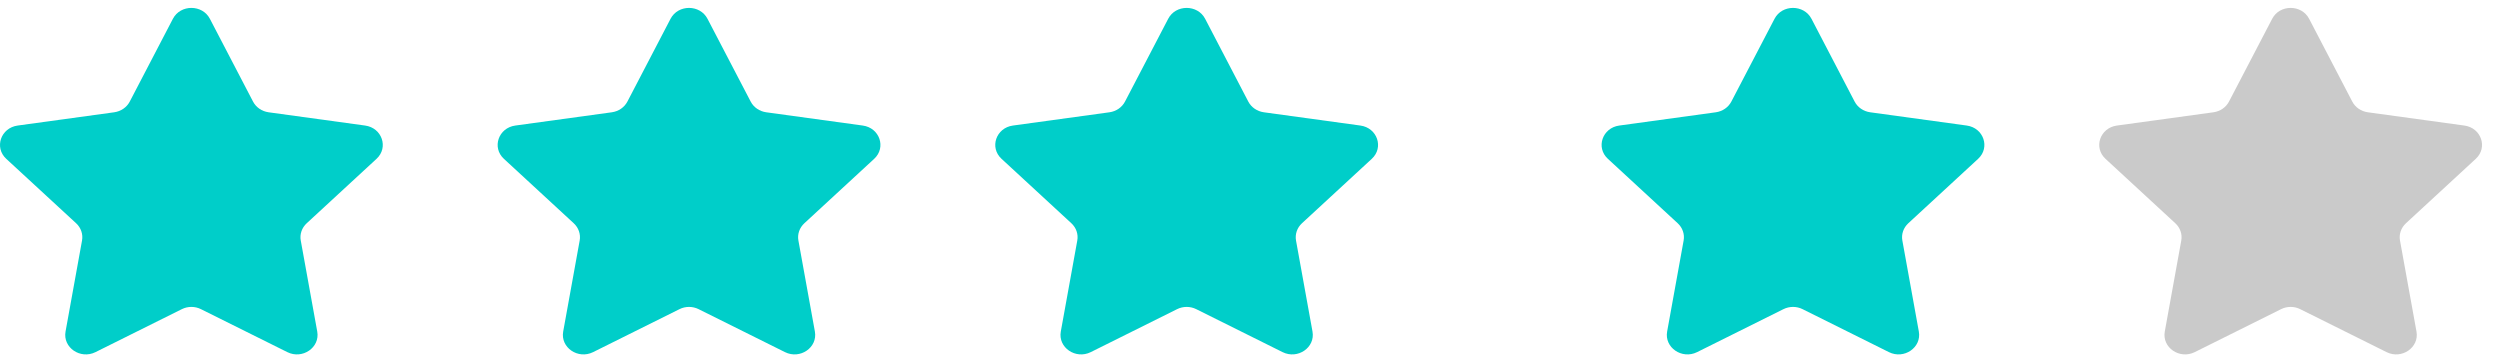 <svg width="69" height="10" viewBox="0 0 69 10" fill="none" xmlns="http://www.w3.org/2000/svg">
<g clip-path="url(#clip0_33_779)">
<path d="M5.793 0.519L6.984 2.804C7.067 2.963 7.227 3.073 7.413 3.099L10.077 3.465C10.544 3.529 10.73 4.072 10.393 4.383L8.465 6.162C8.331 6.286 8.269 6.464 8.301 6.639L8.756 9.151C8.836 9.591 8.348 9.926 7.931 9.719L5.547 8.533C5.382 8.45 5.184 8.45 5.018 8.533L2.635 9.719C2.217 9.926 1.729 9.591 1.809 9.151L2.264 6.639C2.296 6.464 2.235 6.286 2.101 6.162L0.172 4.383C-0.165 4.072 0.021 3.529 0.488 3.465L3.152 3.099C3.338 3.073 3.498 2.963 3.581 2.804L4.772 0.519C4.981 0.118 5.584 0.118 5.793 0.519Z" fill="#00CEC9"/>
</g>
<g clip-path="url(#clip1_33_779)">
<path d="M19.527 0.519L20.719 2.804C20.802 2.963 20.962 3.073 21.148 3.099L23.812 3.465C24.279 3.529 24.465 4.072 24.128 4.383L22.2 6.162C22.066 6.286 22.004 6.464 22.036 6.639L22.491 9.151C22.571 9.591 22.083 9.926 21.666 9.719L19.282 8.533C19.116 8.45 18.918 8.45 18.753 8.533L16.369 9.719C15.952 9.926 15.464 9.591 15.544 9.151L15.999 6.639C16.031 6.464 15.969 6.286 15.835 6.162L13.907 4.383C13.57 4.072 13.756 3.529 14.223 3.465L16.887 3.099C17.073 3.073 17.233 2.963 17.316 2.804L18.507 0.519C18.716 0.118 19.319 0.118 19.527 0.519Z" fill="#00CEC9"/>
</g>
<g clip-path="url(#clip2_33_779)">
<path d="M33.262 0.519L34.453 2.804C34.536 2.963 34.697 3.073 34.882 3.099L37.547 3.465C38.013 3.529 38.2 4.072 37.862 4.383L35.934 6.162C35.8 6.286 35.739 6.464 35.77 6.639L36.225 9.151C36.305 9.591 35.817 9.926 35.4 9.719L33.017 8.533C32.851 8.45 32.653 8.45 32.487 8.533L30.104 9.719C29.686 9.926 29.198 9.591 29.278 9.151L29.733 6.639C29.765 6.464 29.704 6.286 29.57 6.162L27.642 4.383C27.304 4.072 27.49 3.529 27.957 3.465L30.622 3.099C30.807 3.073 30.967 2.963 31.05 2.804L32.242 0.519C32.45 0.118 33.053 0.118 33.262 0.519Z" fill="#00CEC9"/>
</g>
<g clip-path="url(#clip3_33_779)">
<path d="M49.997 0.519L51.188 2.804C51.271 2.963 51.431 3.073 51.617 3.099L54.282 3.465C54.748 3.529 54.934 4.072 54.597 4.383L52.669 6.162C52.535 6.286 52.473 6.464 52.505 6.639L52.96 9.151C53.04 9.591 52.552 9.926 52.135 9.719L49.752 8.533C49.586 8.45 49.388 8.45 49.222 8.533L46.839 9.719C46.421 9.926 45.933 9.591 46.013 9.151L46.468 6.639C46.5 6.464 46.439 6.286 46.305 6.162L44.377 4.383C44.039 4.072 44.225 3.529 44.692 3.465L47.357 3.099C47.542 3.073 47.702 2.963 47.785 2.804L48.977 0.519C49.185 0.118 49.788 0.118 49.997 0.519Z" fill="#00CEC9"/>
</g>
<g clip-path="url(#clip4_33_779)">
<path d="M63.732 0.519L64.923 2.804C65.006 2.963 65.166 3.073 65.352 3.099L68.016 3.465C68.483 3.529 68.669 4.072 68.332 4.383L66.404 6.162C66.27 6.286 66.208 6.464 66.24 6.639L66.695 9.151C66.775 9.591 66.287 9.926 65.87 9.719L63.486 8.533C63.321 8.45 63.123 8.45 62.957 8.533L60.574 9.719C60.156 9.926 59.668 9.591 59.748 9.151L60.203 6.639C60.235 6.464 60.173 6.286 60.039 6.162L58.111 4.383C57.774 4.072 57.96 3.529 58.427 3.465L61.091 3.099C61.277 3.073 61.437 2.963 61.52 2.804L62.712 0.519C62.92 0.118 63.523 0.118 63.732 0.519Z" fill="#CACACA"/>
</g>
<defs>
<clipPath id="clip0_33_779">
<rect width="10.565" height="10" fill="white"/>
</clipPath>
<clipPath id="clip1_33_779">
<rect width="10.565" height="10" fill="white" transform="translate(13.735)"/>
</clipPath>
<clipPath id="clip2_33_779">
<rect width="10.565" height="10" fill="white" transform="translate(27.469)"/>
</clipPath>
<clipPath id="clip3_33_779">
<rect width="10.565" height="10" fill="white" transform="translate(44.204)"/>
</clipPath>
<clipPath id="clip4_33_779">
<rect width="10.565" height="10" fill="white" transform="translate(57.939)"/>
</clipPath>
</defs>
</svg>
